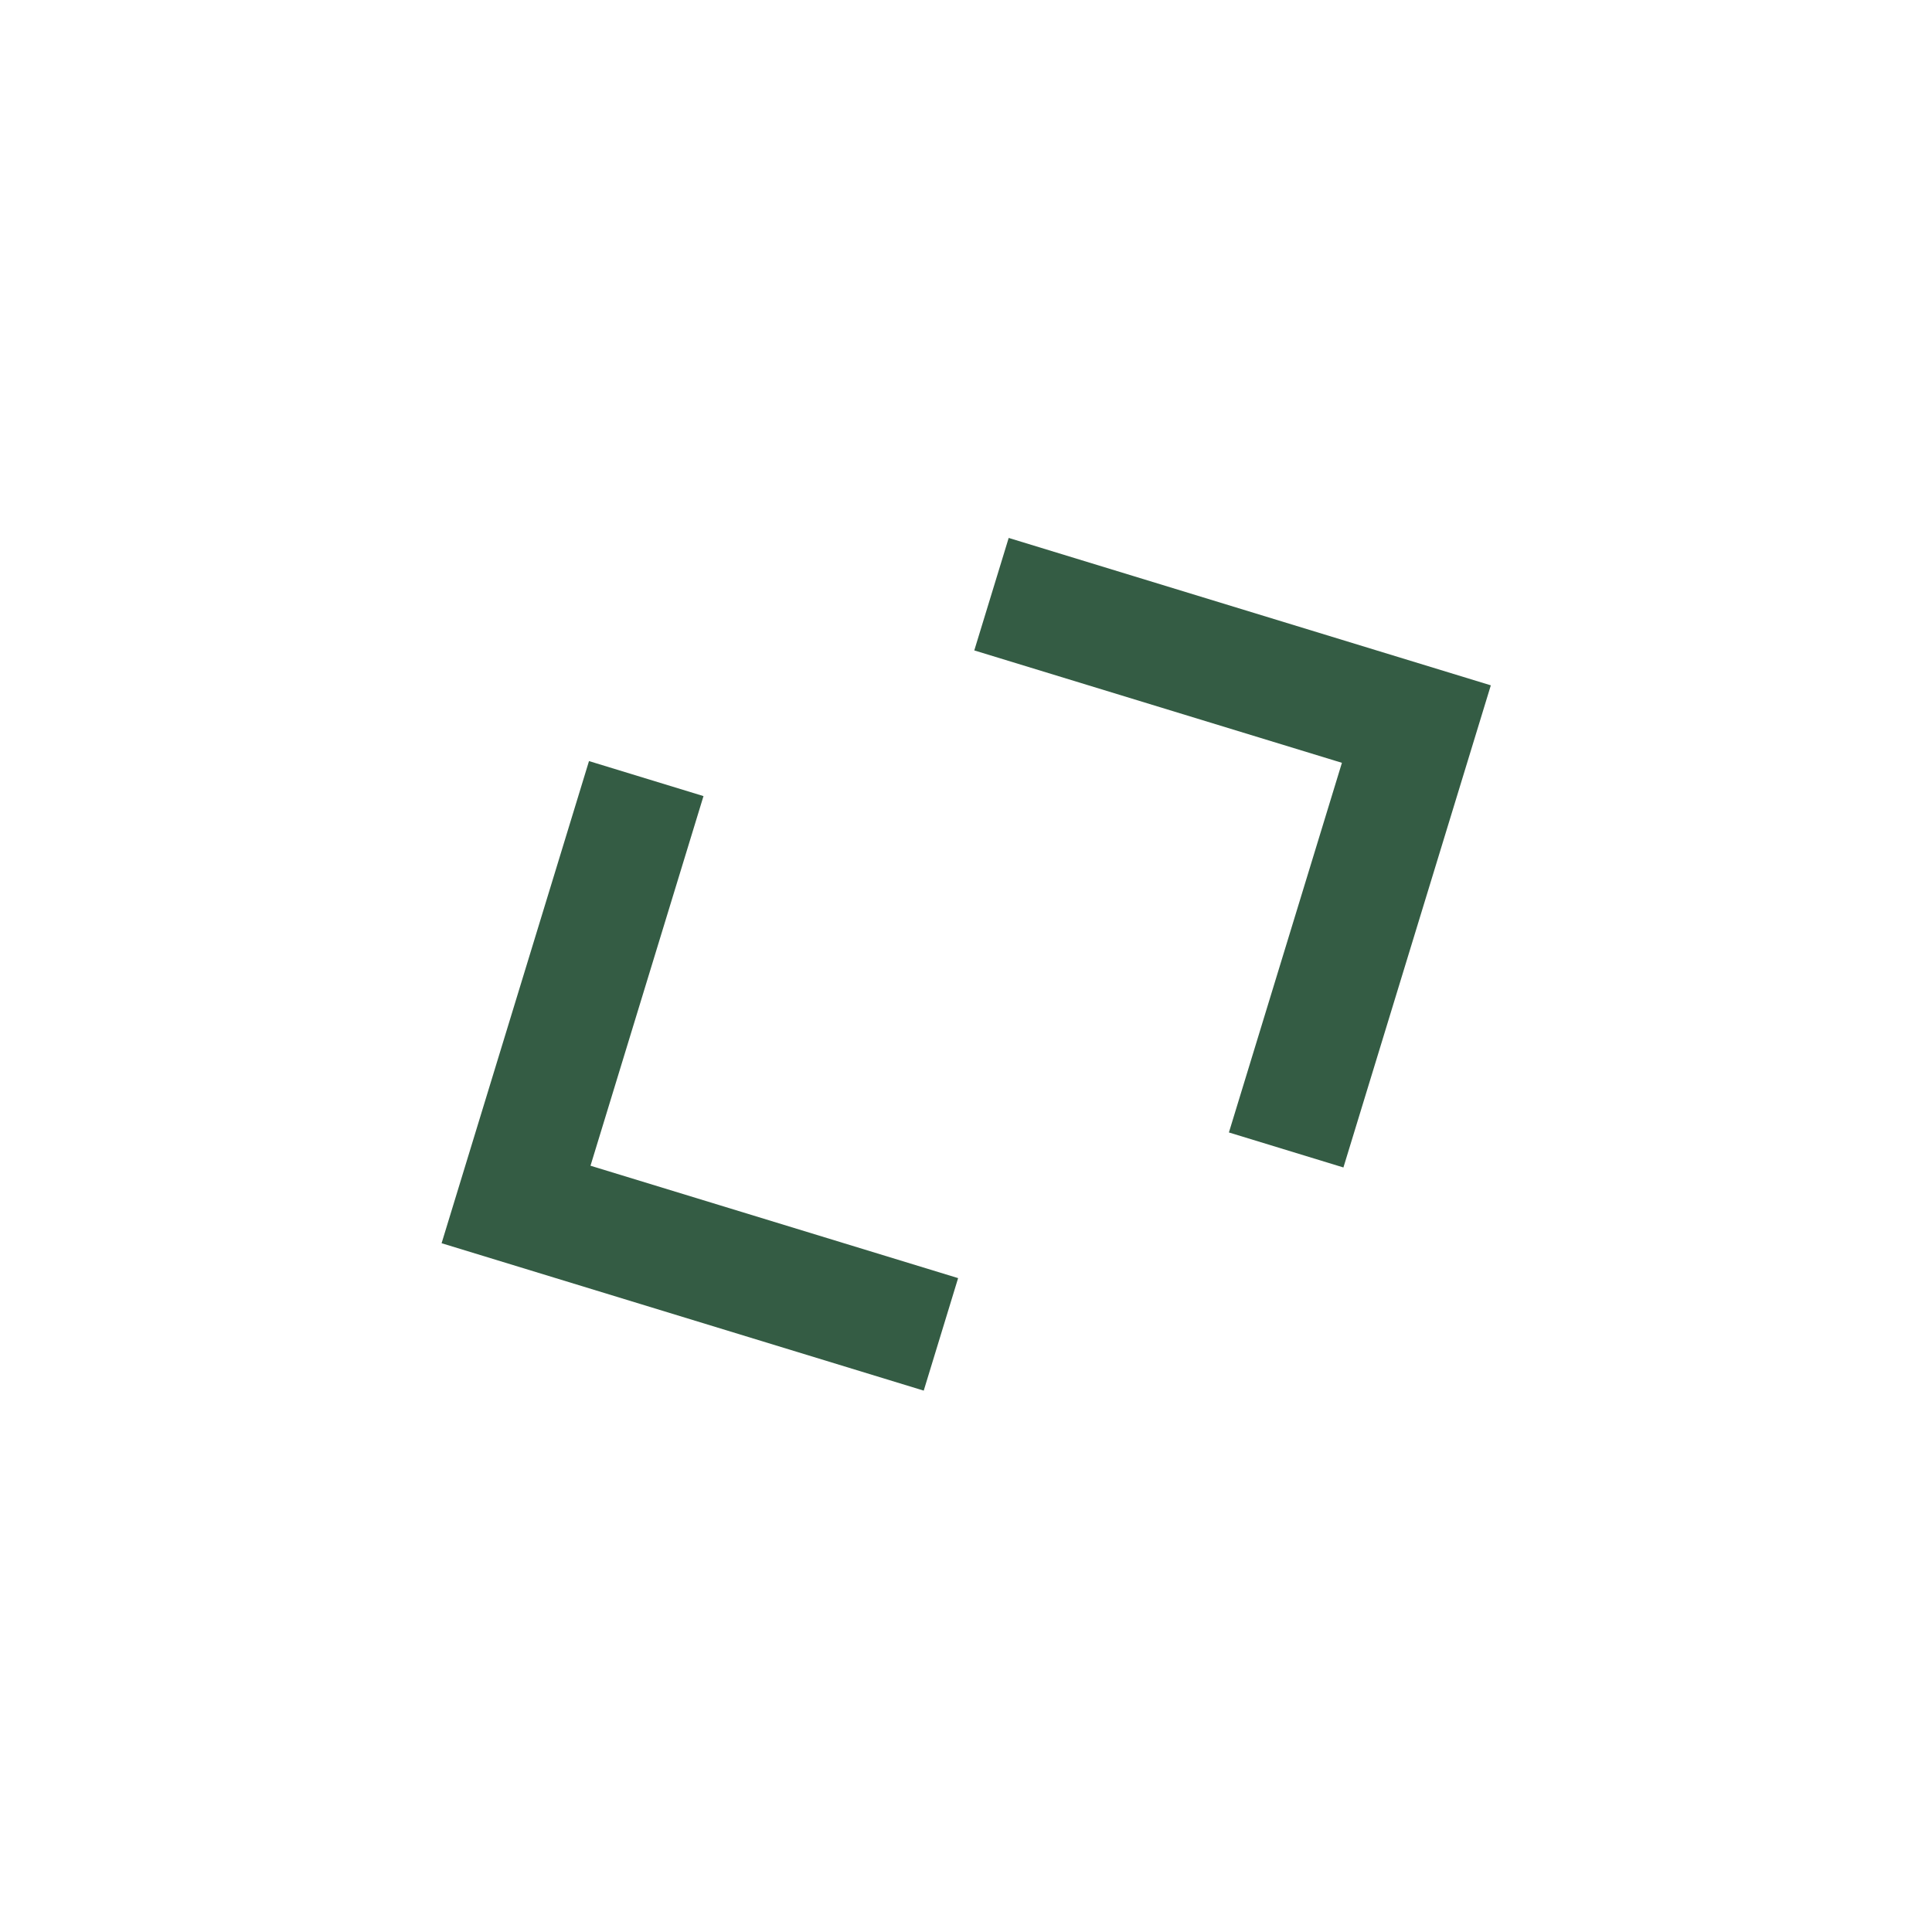 <svg width="125" height="125" viewBox="0 0 125 125" fill="none" xmlns="http://www.w3.org/2000/svg">
<path d="M59.765 89.973L28.571 80.436L38.108 49.242L45.516 51.507L38.205 75.422L61.99 82.694L59.765 89.973ZM86.919 75.535L79.51 73.27L86.822 49.354L63.036 42.082L65.262 34.804L96.456 44.341L86.919 75.535Z" fill="#345C44"/>
</svg>
